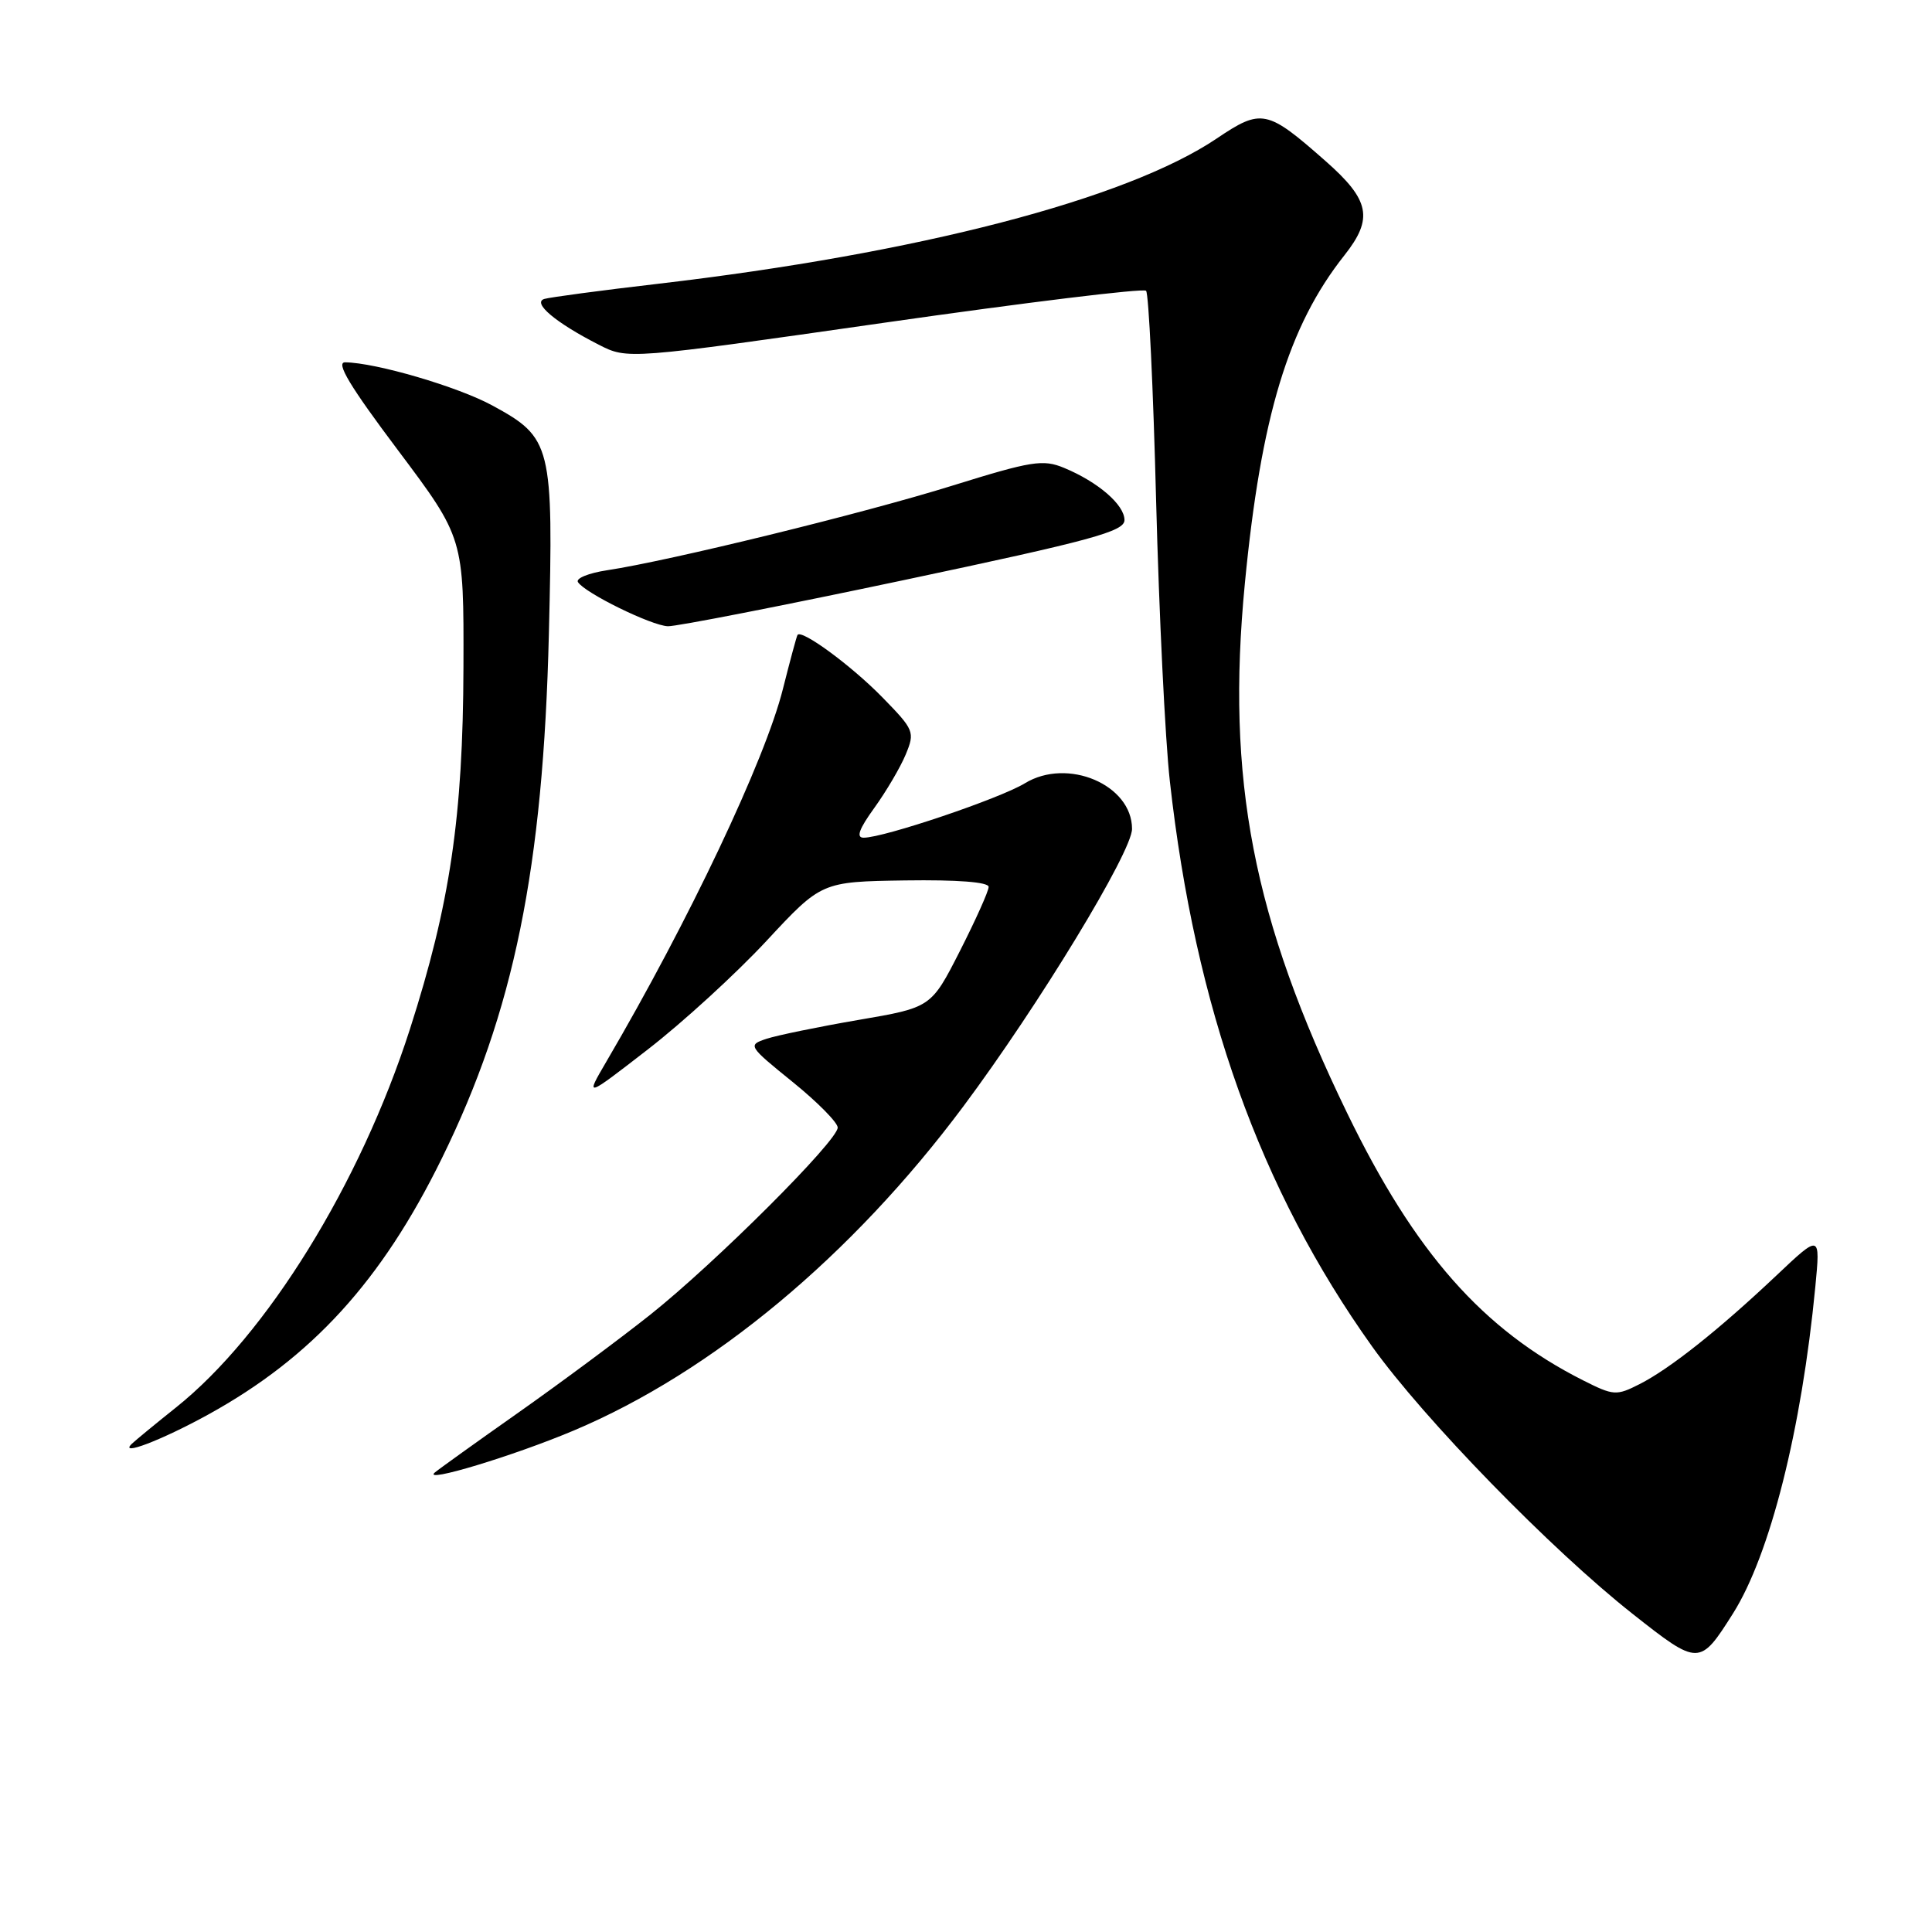 <?xml version="1.0" encoding="UTF-8" standalone="no"?>
<!DOCTYPE svg PUBLIC "-//W3C//DTD SVG 1.1//EN" "http://www.w3.org/Graphics/SVG/1.1/DTD/svg11.dtd" >
<svg xmlns="http://www.w3.org/2000/svg" xmlns:xlink="http://www.w3.org/1999/xlink" version="1.1" viewBox="0 0 256 256">
 <g >
 <path fill="currentColor"
d=" M 229.64 213.78 C 234.54 206.01 238.72 189.43 240.54 170.50 C 241.21 163.50 241.21 163.50 235.36 169.03 C 227.69 176.27 221.27 181.36 217.26 183.40 C 214.17 184.97 213.81 184.94 209.76 182.90 C 196.48 176.19 187.49 166.01 178.51 147.50 C 166.01 121.73 162.44 103.26 164.95 77.31 C 167.09 55.18 170.72 43.19 178.14 33.83 C 182.01 28.94 181.52 26.51 175.63 21.33 C 167.88 14.50 167.16 14.35 161.21 18.36 C 149.25 26.41 121.66 33.58 87.14 37.61 C 79.64 38.48 72.88 39.39 72.13 39.61 C 70.48 40.11 73.62 42.76 79.33 45.67 C 83.16 47.63 83.16 47.63 117.19 42.76 C 135.91 40.08 151.51 38.17 151.86 38.53 C 152.21 38.88 152.81 51.39 153.19 66.33 C 153.58 81.27 154.39 98.00 155.01 103.50 C 158.36 133.55 166.98 157.63 181.80 178.40 C 188.66 188.01 205.55 205.35 216.36 213.87 C 225.09 220.76 225.23 220.76 229.64 213.78 Z  M 76.03 189.55 C 94.37 181.81 112.86 166.43 127.65 146.60 C 137.63 133.22 150.00 112.87 150.00 109.83 C 150.00 103.98 141.45 100.34 135.80 103.79 C 132.47 105.82 117.13 111.00 114.44 111.00 C 113.41 111.00 113.82 109.86 115.86 107.04 C 117.43 104.86 119.30 101.69 120.01 99.98 C 121.25 96.98 121.14 96.72 116.90 92.38 C 112.78 88.17 106.17 83.32 105.67 84.14 C 105.55 84.34 104.68 87.56 103.74 91.29 C 101.38 100.70 91.27 122.03 80.34 140.68 C 77.52 145.50 77.52 145.50 85.86 139.04 C 90.45 135.49 97.50 129.04 101.53 124.71 C 108.85 116.83 108.85 116.83 119.93 116.66 C 126.88 116.56 131.00 116.88 131.00 117.52 C 131.00 118.08 129.28 121.90 127.19 126.02 C 123.38 133.50 123.38 133.50 113.73 135.15 C 108.43 136.06 102.95 137.19 101.55 137.65 C 99.07 138.48 99.13 138.59 105.01 143.35 C 108.30 146.01 111.00 148.74 111.00 149.41 C 111.00 151.16 94.78 167.35 86.17 174.20 C 82.13 177.41 74.26 183.25 68.67 187.19 C 63.07 191.13 58.10 194.70 57.61 195.12 C 55.89 196.59 68.04 192.92 76.03 189.55 Z  M 27.60 187.43 C 41.32 179.87 50.56 169.75 58.54 153.50 C 68.09 134.08 71.98 115.03 72.73 83.95 C 73.34 58.93 73.11 58.01 65.24 53.73 C 60.67 51.24 49.78 48.05 45.73 48.01 C 44.45 48.00 46.37 51.19 52.72 59.64 C 61.46 71.29 61.46 71.29 61.41 88.39 C 61.35 108.22 59.64 119.81 54.31 136.39 C 47.72 156.88 35.35 176.89 23.33 186.49 C 20.67 188.61 18.05 190.77 17.50 191.28 C 15.62 193.05 21.39 190.85 27.60 187.43 Z  M 119.75 76.87 C 144.72 71.59 149.00 70.42 149.00 68.91 C 149.00 66.89 145.50 63.86 140.98 61.99 C 138.20 60.84 136.70 61.08 126.19 64.35 C 114.43 68.02 88.69 74.32 80.45 75.56 C 78.01 75.93 76.27 76.63 76.58 77.13 C 77.47 78.56 86.30 82.90 88.50 82.98 C 89.60 83.02 103.66 80.27 119.75 76.87 Z "/>
</g>
</svg>